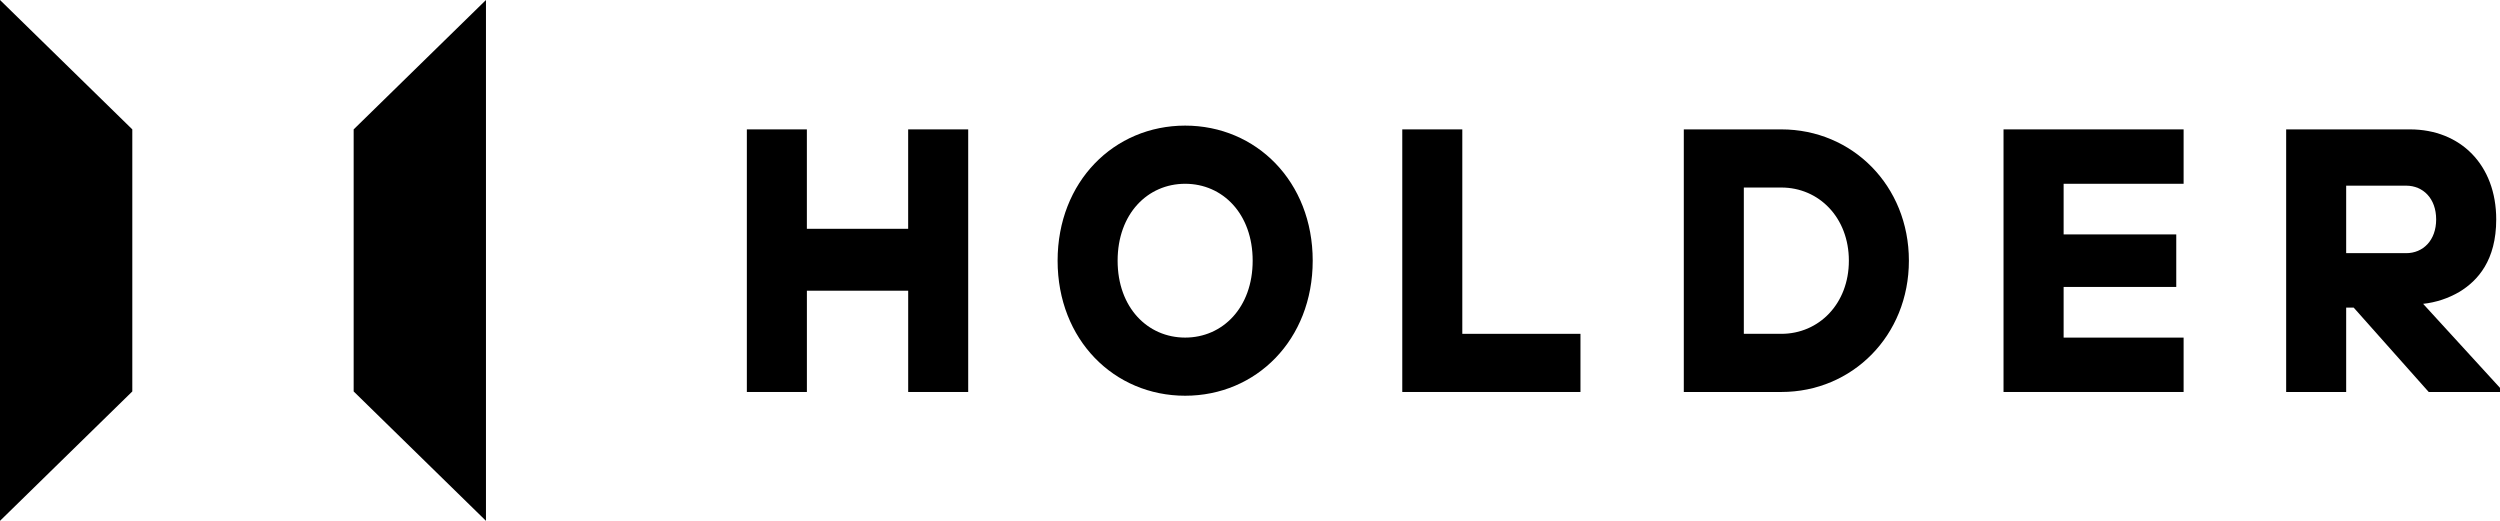 <svg width="192" height="40" viewBox="0 0 192 40" fill="none" xmlns="http://www.w3.org/2000/svg">
<g clip-path="url(#clip0_146_126)">
<path d="M10.161 30.063L0 40V0L10.161 9.937V30.063Z" fill="black"/>
<path d="M27.161 30.063L37.322 40V0L27.161 9.937V30.063Z" fill="black"/>
<path d="M57.358 9.937H61.967V17.572H69.747V9.937H74.358V30.104H69.749V22.326H61.969V30.104H57.358V9.937Z" fill="black"/>
<path d="M81.224 20.021C81.224 13.941 85.566 9.647 91.02 9.647C96.474 9.647 100.816 13.941 100.816 20.021C100.816 26.101 96.474 30.392 91.02 30.392C85.566 30.392 81.224 26.099 81.224 20.021V20.021ZM96.205 20.021C96.205 16.419 93.901 14.114 91.02 14.114C88.139 14.114 85.833 16.419 85.833 20.021C85.833 23.622 88.139 25.927 91.02 25.927C93.901 25.927 96.205 23.622 96.205 20.021V20.021Z" fill="black"/>
<path d="M107.695 9.937H112.305V25.638H121.38V30.104H107.695V9.937Z" fill="black"/>
<path d="M129.316 9.937H136.807C142.26 9.937 146.603 14.262 146.603 20.021C146.603 25.779 142.253 30.104 136.807 30.104H129.316V9.937ZM136.807 25.638C139.69 25.638 141.993 23.334 141.993 20.021C141.993 16.707 139.69 14.402 136.807 14.402H133.926V25.638H136.807Z" fill="black"/>
<path d="M153.871 9.937H167.701V14.114H158.486V18.003H167.137V22.037H158.486V25.928H167.701V30.104H153.871V9.937Z" fill="black"/>
<path d="M175.577 9.937H185.083C188.974 9.937 191.71 12.673 191.71 16.852C191.71 19.992 190.298 21.553 188.889 22.411C188.034 22.913 187.082 23.229 186.095 23.334L192.289 30.104H186.525L180.761 23.622H180.186V30.104H175.577V9.937V9.937ZM184.792 19.443C186.089 19.443 187.097 18.464 187.097 16.852C187.097 15.24 186.089 14.259 184.792 14.259H180.186V19.443H184.792V19.443Z" fill="black"/>
</g>
<defs>
<clipPath id="clip0_146_126">
<rect width="192" height="40" fill="white"/>
</clipPath>
</defs>
</svg>
